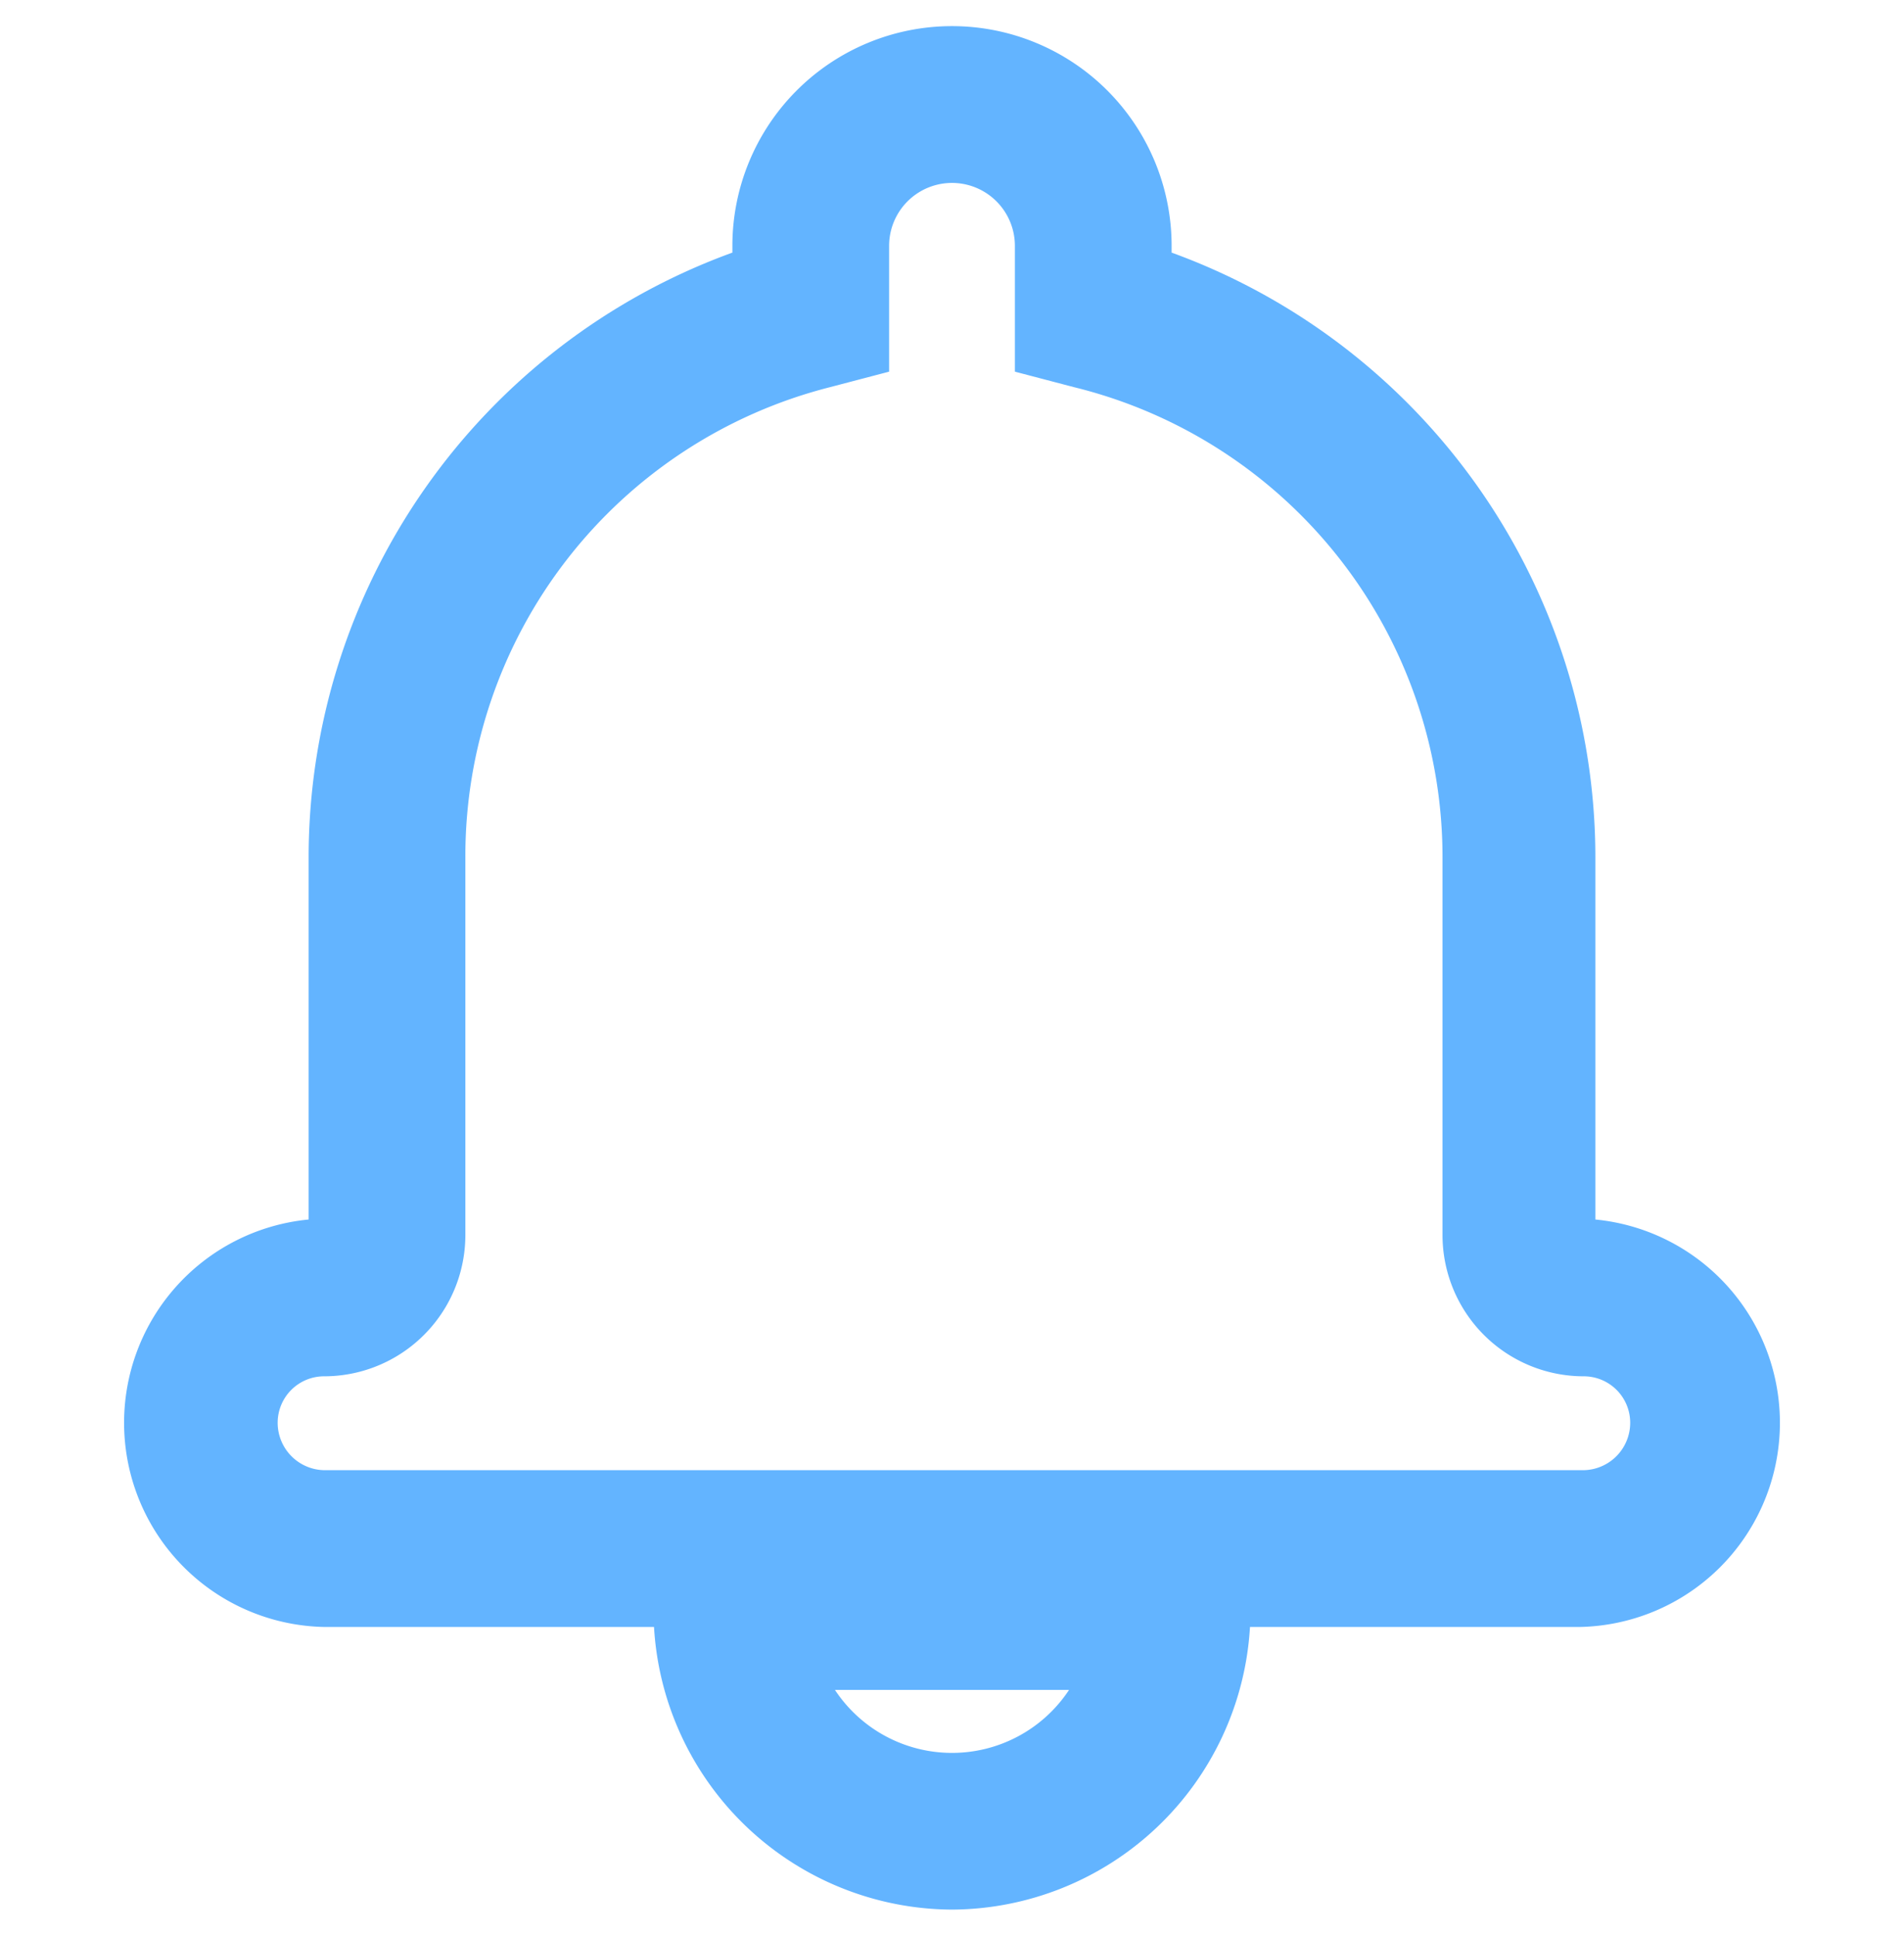 <svg xmlns="http://www.w3.org/2000/svg" width="19.68" height="20" viewBox="0 0 19.68 20"><path d="M9.84,19.73a3.1,3.1,0,0,1-3.08-2.92H3.36a2.11,2.11,0,0,1-.17-4.21V8.86A6.65,6.65,0,0,1,7.57,2.61V2.54a2.27,2.27,0,0,1,4.54,0v.07a6.65,6.65,0,0,1,4.38,6.25V12.6a2.11,2.11,0,0,1-.17,4.21h-3.4A3.1,3.1,0,0,1,9.84,19.73ZM8.63,17.46a1.45,1.45,0,0,0,2.42,0ZM9.84,1.89a.65.65,0,0,0-.65.65v1.3L8.58,4A5,5,0,0,0,4.81,8.86v3.9a1.46,1.46,0,0,1-1.46,1.46.48.48,0,0,0-.48.48.49.49,0,0,0,.49.49h13a.49.49,0,0,0,.49-.49.48.48,0,0,0-.48-.48,1.46,1.46,0,0,1-1.46-1.46V8.86A5,5,0,0,0,11.1,4l-.61-.16V2.54A.65.65,0,0,0,9.84,1.89Z" fill="#63b4ff"/><path d="M.81,20a.85.85,0,0,1-.57-.23.82.82,0,0,1,0-1.15L18.29.24a.81.81,0,0,1,1.16,1.14L1.39,19.76A.82.82,0,0,1,.81,20Z" fill="none"/></svg>
